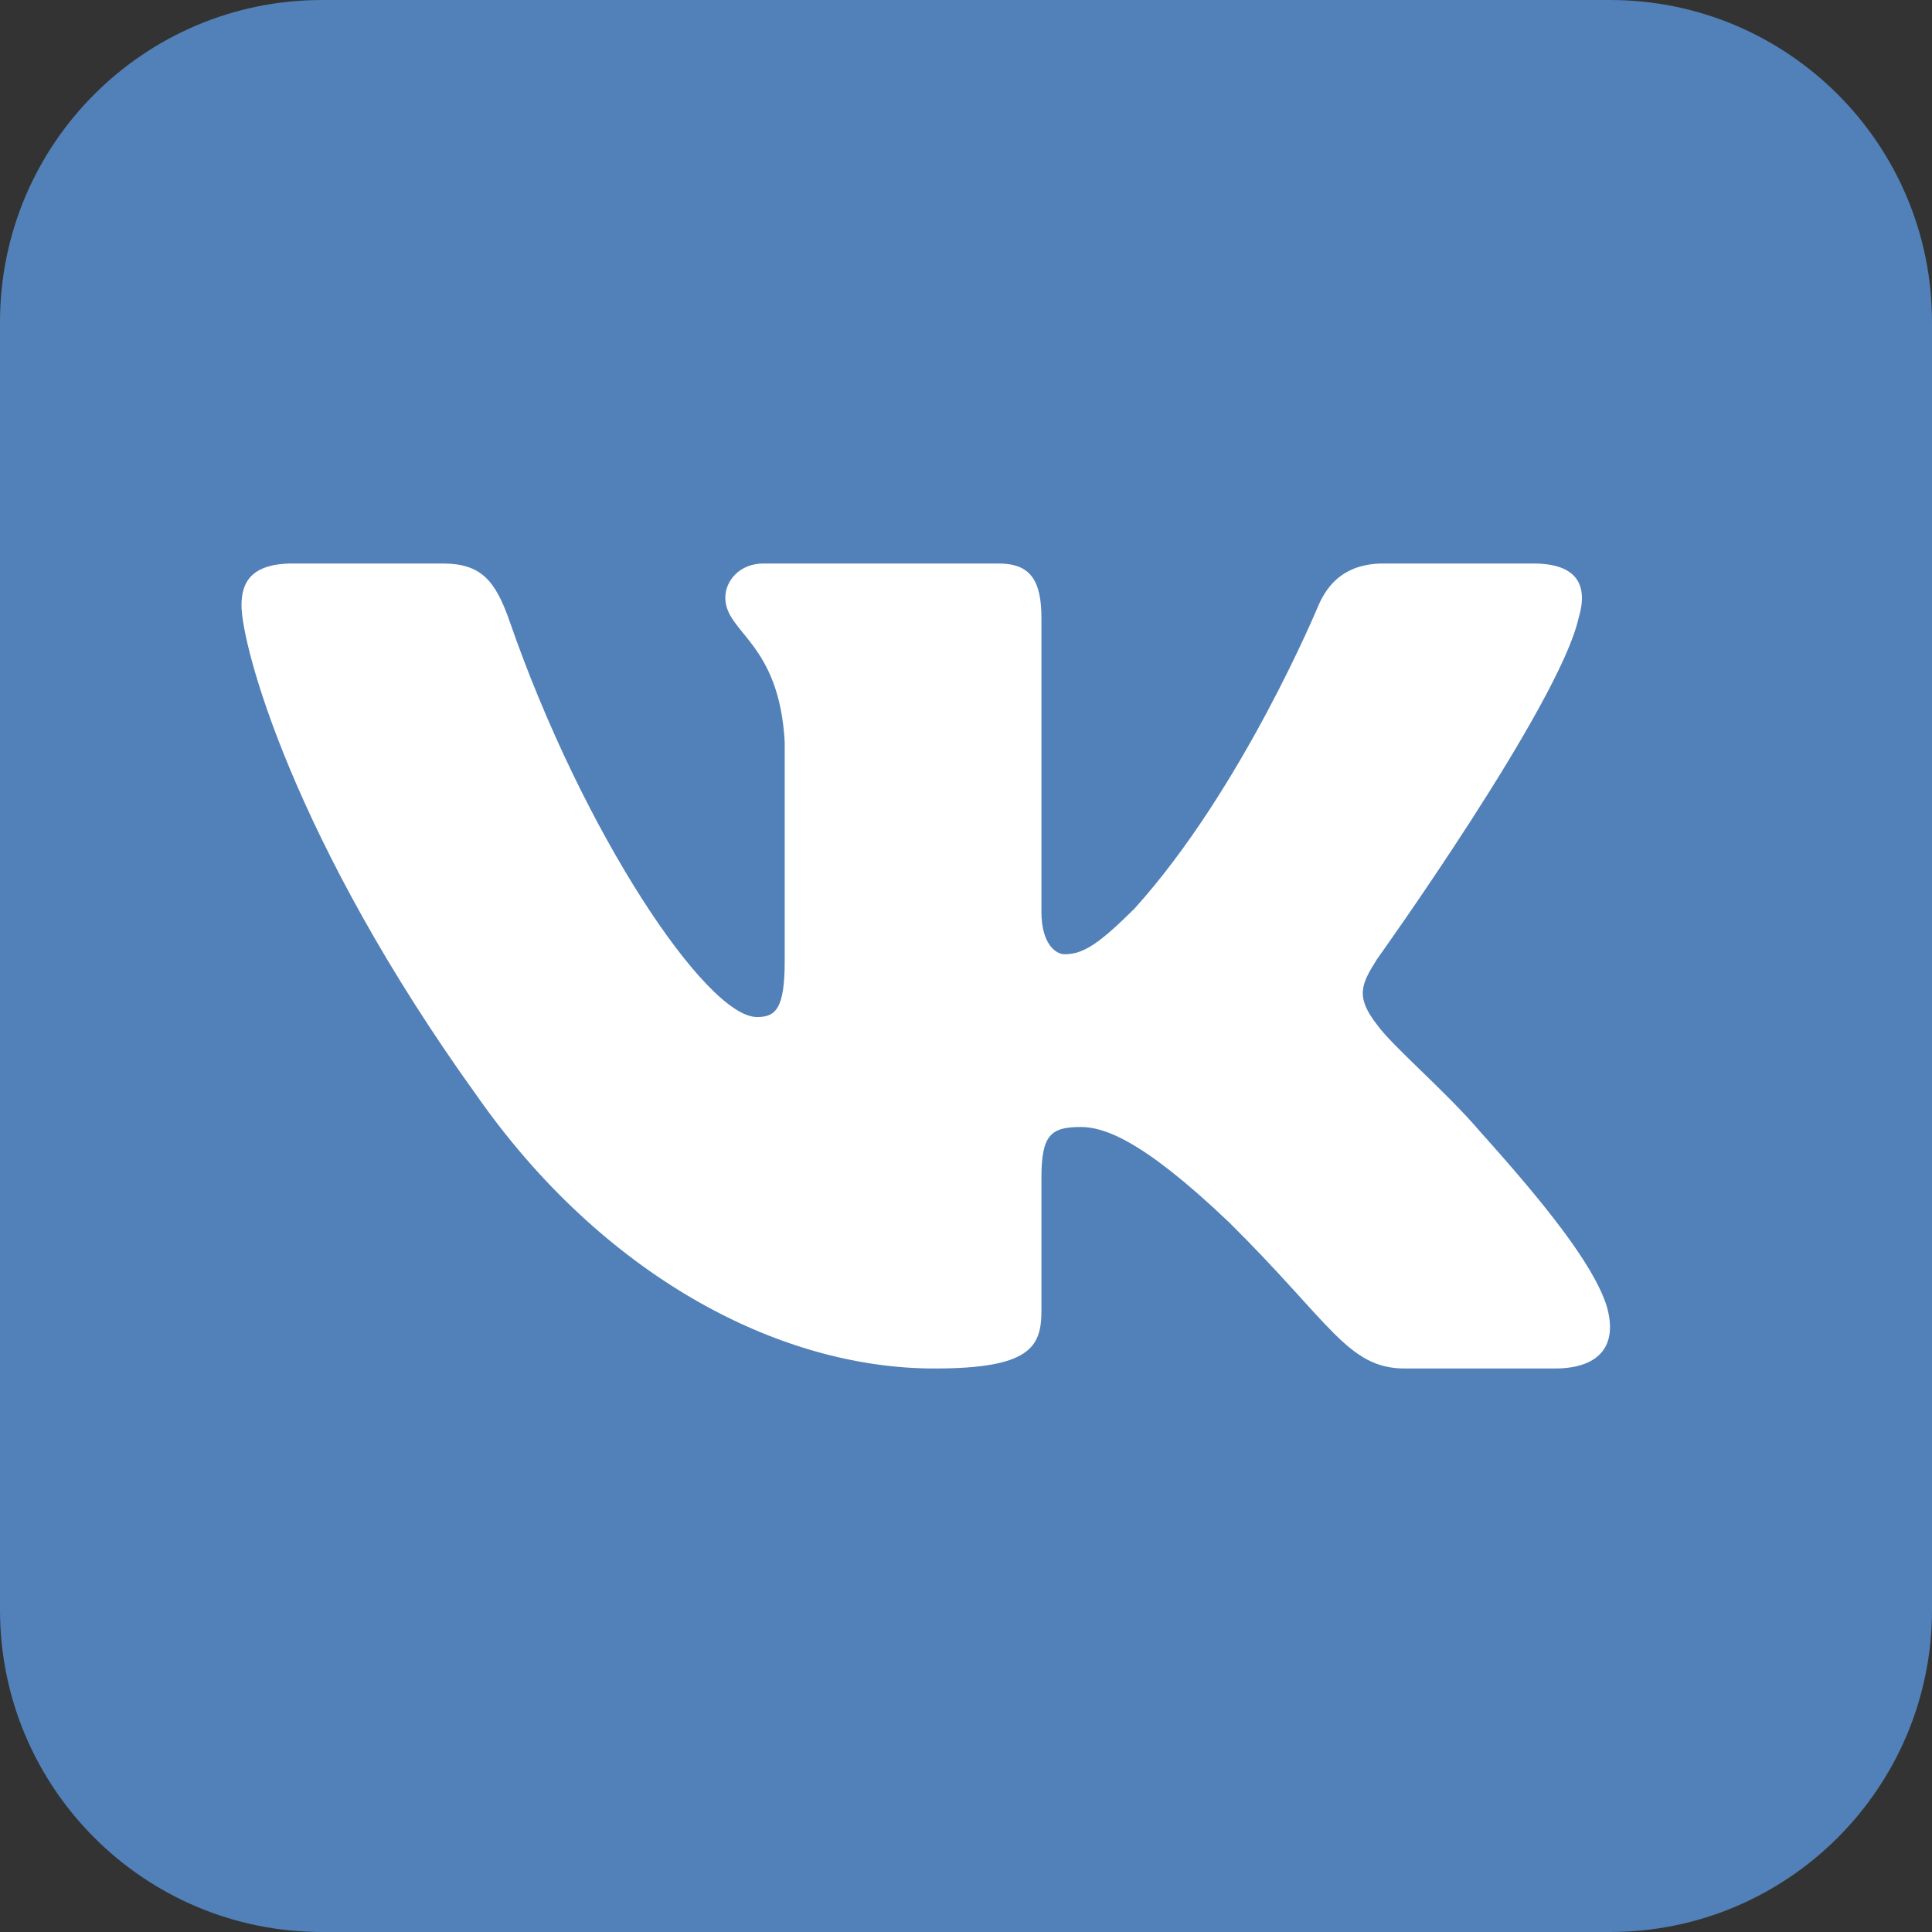 <svg width="24" height="24" viewBox="0 0 24 24" fill="none" xmlns="http://www.w3.org/2000/svg">
<rect x="0" y="0" width="24" height="24" fill="#333333" stroke="none"/>
<path d="M0 4C0 1.791 1.791 0 4 0H20C22.209 0 24 1.791 24 4V20C24 22.209 22.209 24 20 24H4C1.791 24 0 22.209 0 20V4Z" fill="#5181B8"/>
<path fill-rule="evenodd" clip-rule="evenodd" d="M19.61 7.677C19.728 7.287 19.61 7 19.047 7H17.188C16.715 7 16.497 7.248 16.378 7.521C16.378 7.521 15.433 9.804 14.093 11.287C13.659 11.717 13.462 11.854 13.226 11.854C13.108 11.854 12.937 11.717 12.937 11.327V7.677C12.937 7.209 12.799 7 12.405 7H9.483C9.187 7 9.01 7.217 9.01 7.423C9.01 7.867 9.679 7.97 9.748 9.219V11.932C9.748 12.526 9.64 12.634 9.404 12.634C8.773 12.634 7.239 10.341 6.33 7.716C6.152 7.206 5.973 7 5.497 7H3.638C3.106 7 3 7.248 3 7.521C3 8.009 3.631 10.429 5.936 13.629C7.473 15.815 9.638 17 11.608 17C12.79 17 12.937 16.737 12.937 16.284V14.632C12.937 14.105 13.049 14 13.423 14C13.699 14 14.172 14.137 15.275 15.191C16.536 16.44 16.744 17 17.453 17H19.313C19.845 17 20.11 16.737 19.957 16.218C19.789 15.7 19.187 14.949 18.388 14.059C17.955 13.551 17.305 13.005 17.108 12.732C16.832 12.38 16.91 12.224 17.108 11.912C17.108 11.912 19.373 8.75 19.61 7.677Z" fill="white"/>
</svg>
